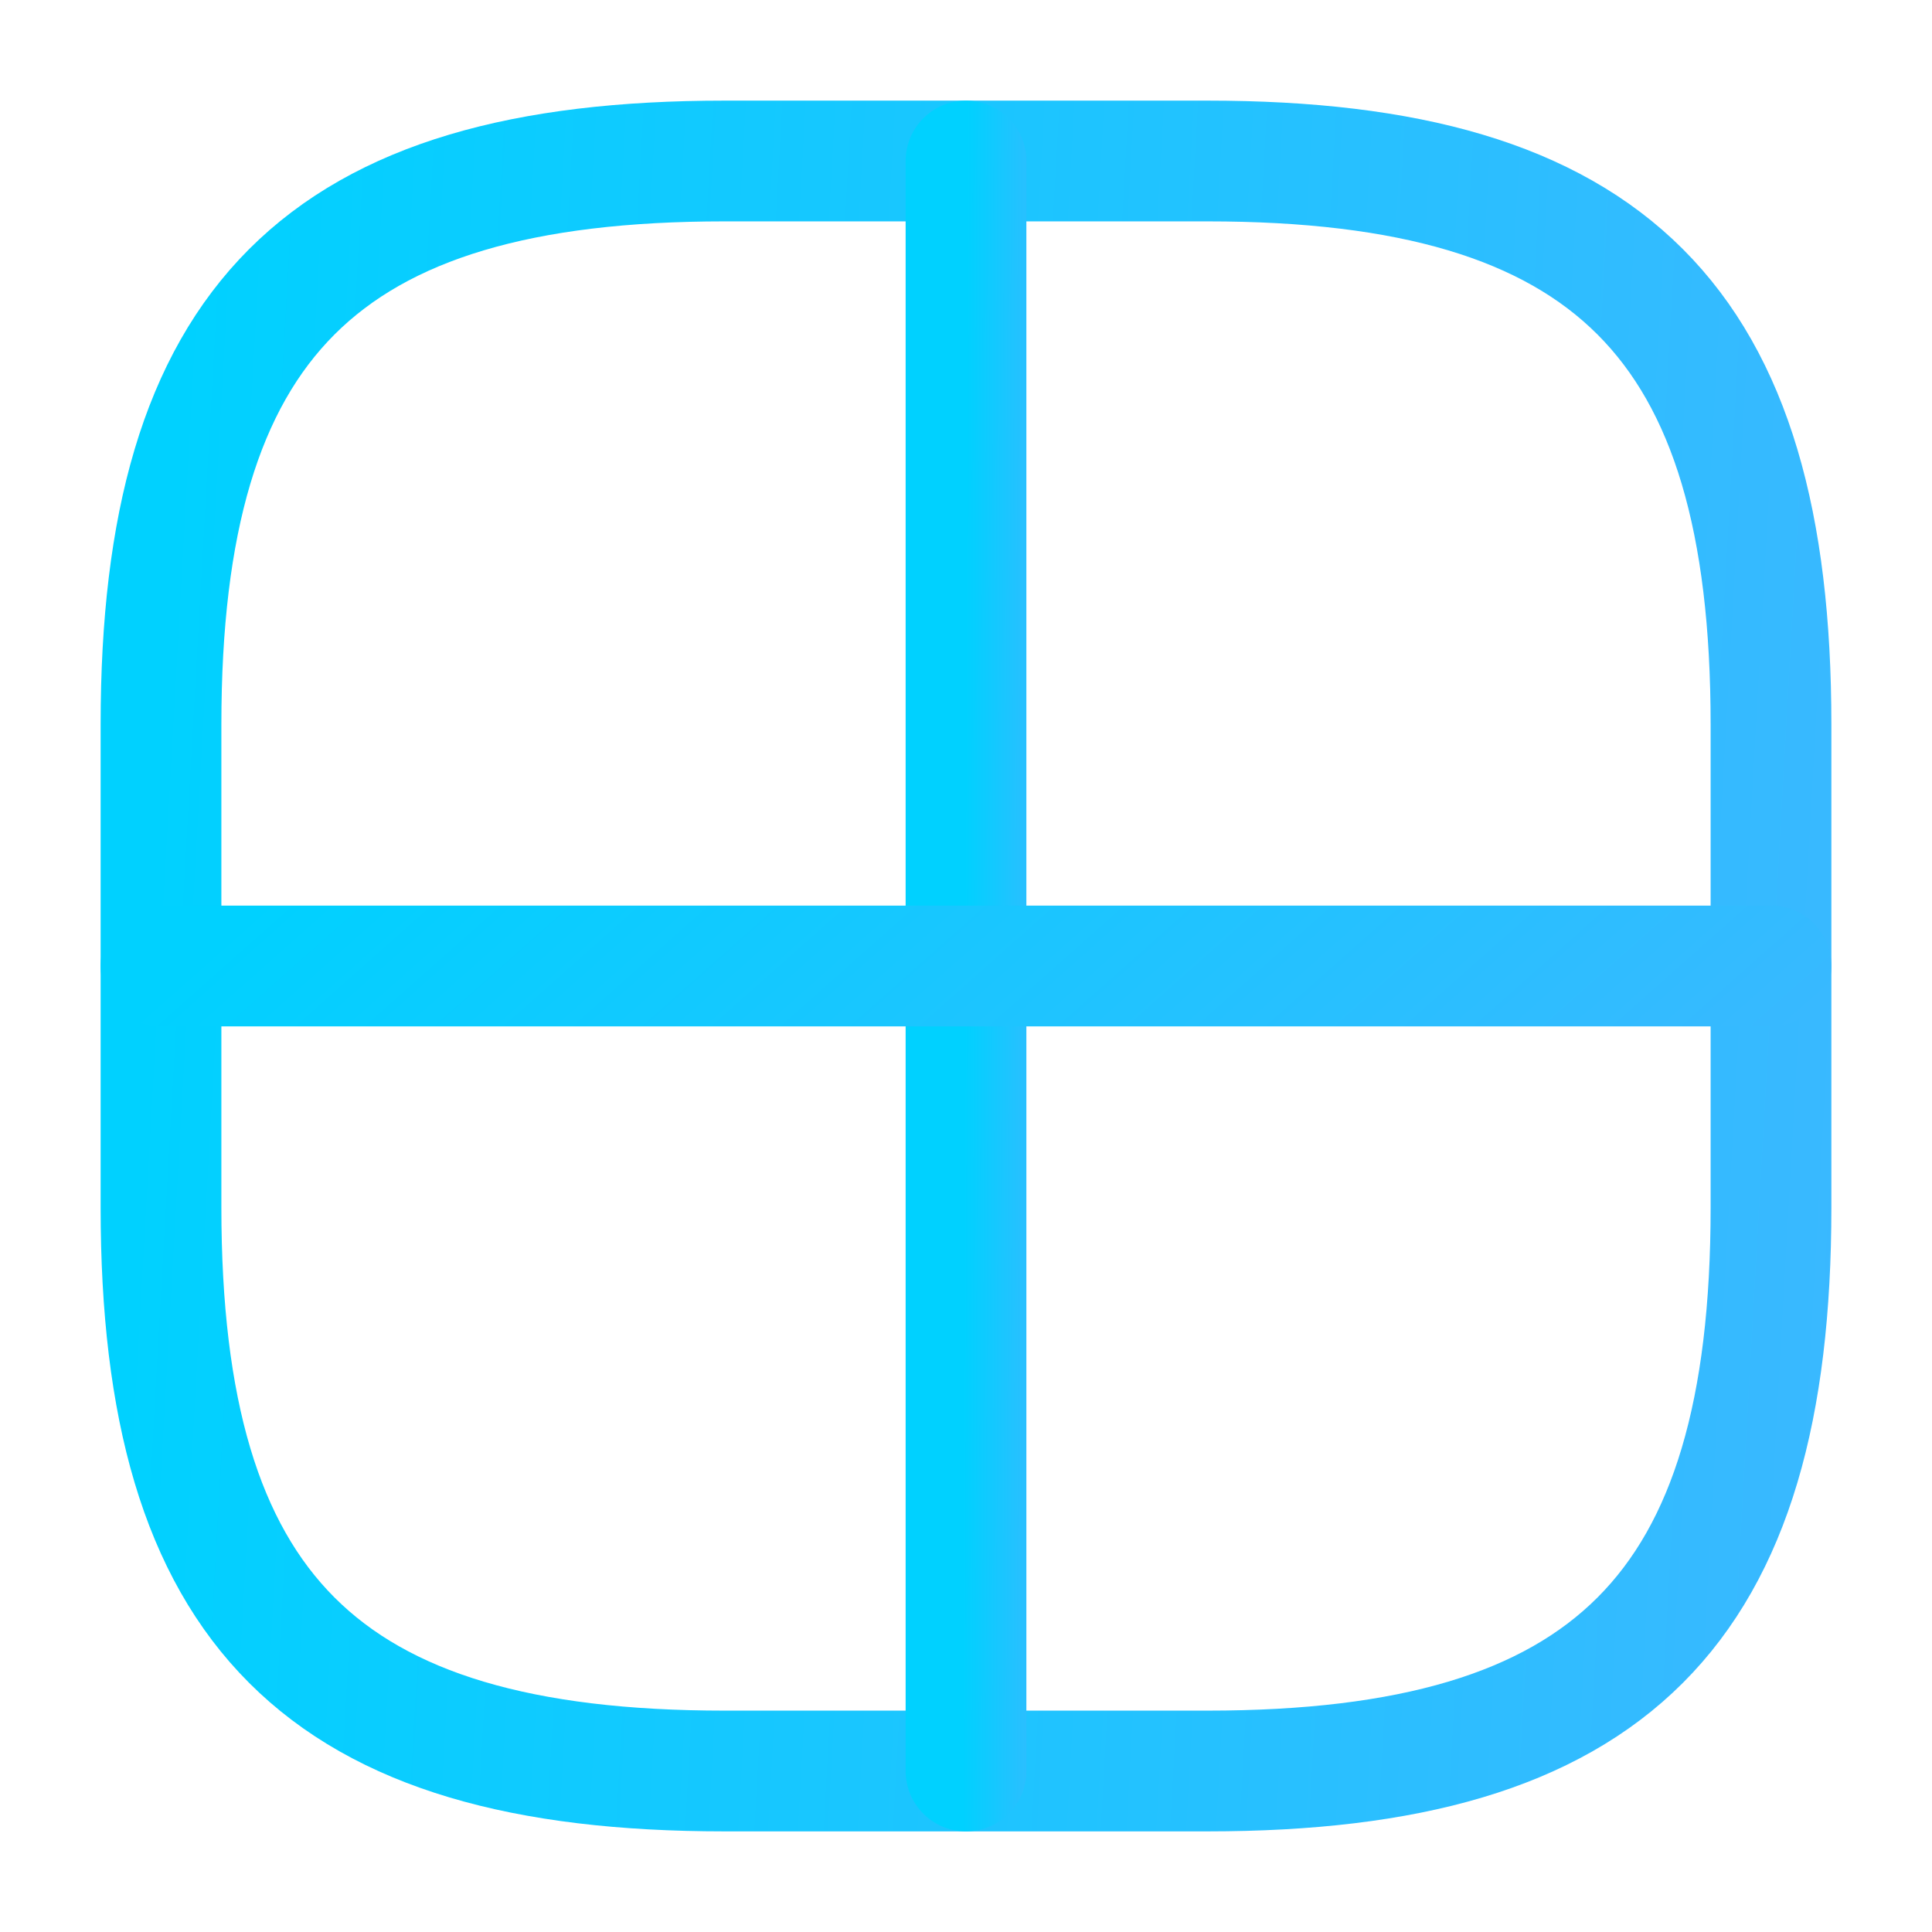 <svg width="24" height="24" viewBox="0 0 24 24" fill="none" xmlns="http://www.w3.org/2000/svg">
<path d="M9 22H15C20 22 22 20 22 15V9C22 4 20 2 15 2H9C4 2 2 4 2 9V15C2 20 4 22 9 22Z" stroke="url(#paint0_linear_8_6024)" stroke-width="1.5" stroke-linecap="round" stroke-linejoin="round"/>
<path d="M12 2V22" stroke="url(#paint1_linear_8_6024)" stroke-width="1.5" stroke-linecap="round" stroke-linejoin="round"/>
<path d="M2 12H22" stroke="url(#paint2_linear_8_6024)" stroke-width="1.5" stroke-linecap="round" stroke-linejoin="round"/>
<defs>
<linearGradient id="paint0_linear_8_6024" x1="2.261" y1="3.842" x2="23.703" y2="5.05" gradientUnits="userSpaceOnUse">
<stop stop-color="#00D1FF"/>
<stop offset="1" stop-color="#3AB8FF"/>
</linearGradient>
<linearGradient id="paint1_linear_8_6024" x1="12.013" y1="3.842" x2="13.089" y2="3.845" gradientUnits="userSpaceOnUse">
<stop stop-color="#00D1FF"/>
<stop offset="1" stop-color="#3AB8FF"/>
</linearGradient>
<linearGradient id="paint2_linear_8_6024" x1="2.261" y1="12.092" x2="11.739" y2="22.771" gradientUnits="userSpaceOnUse">
<stop stop-color="#00D1FF"/>
<stop offset="1" stop-color="#3AB8FF"/>
</linearGradient>
</defs>
</svg>
